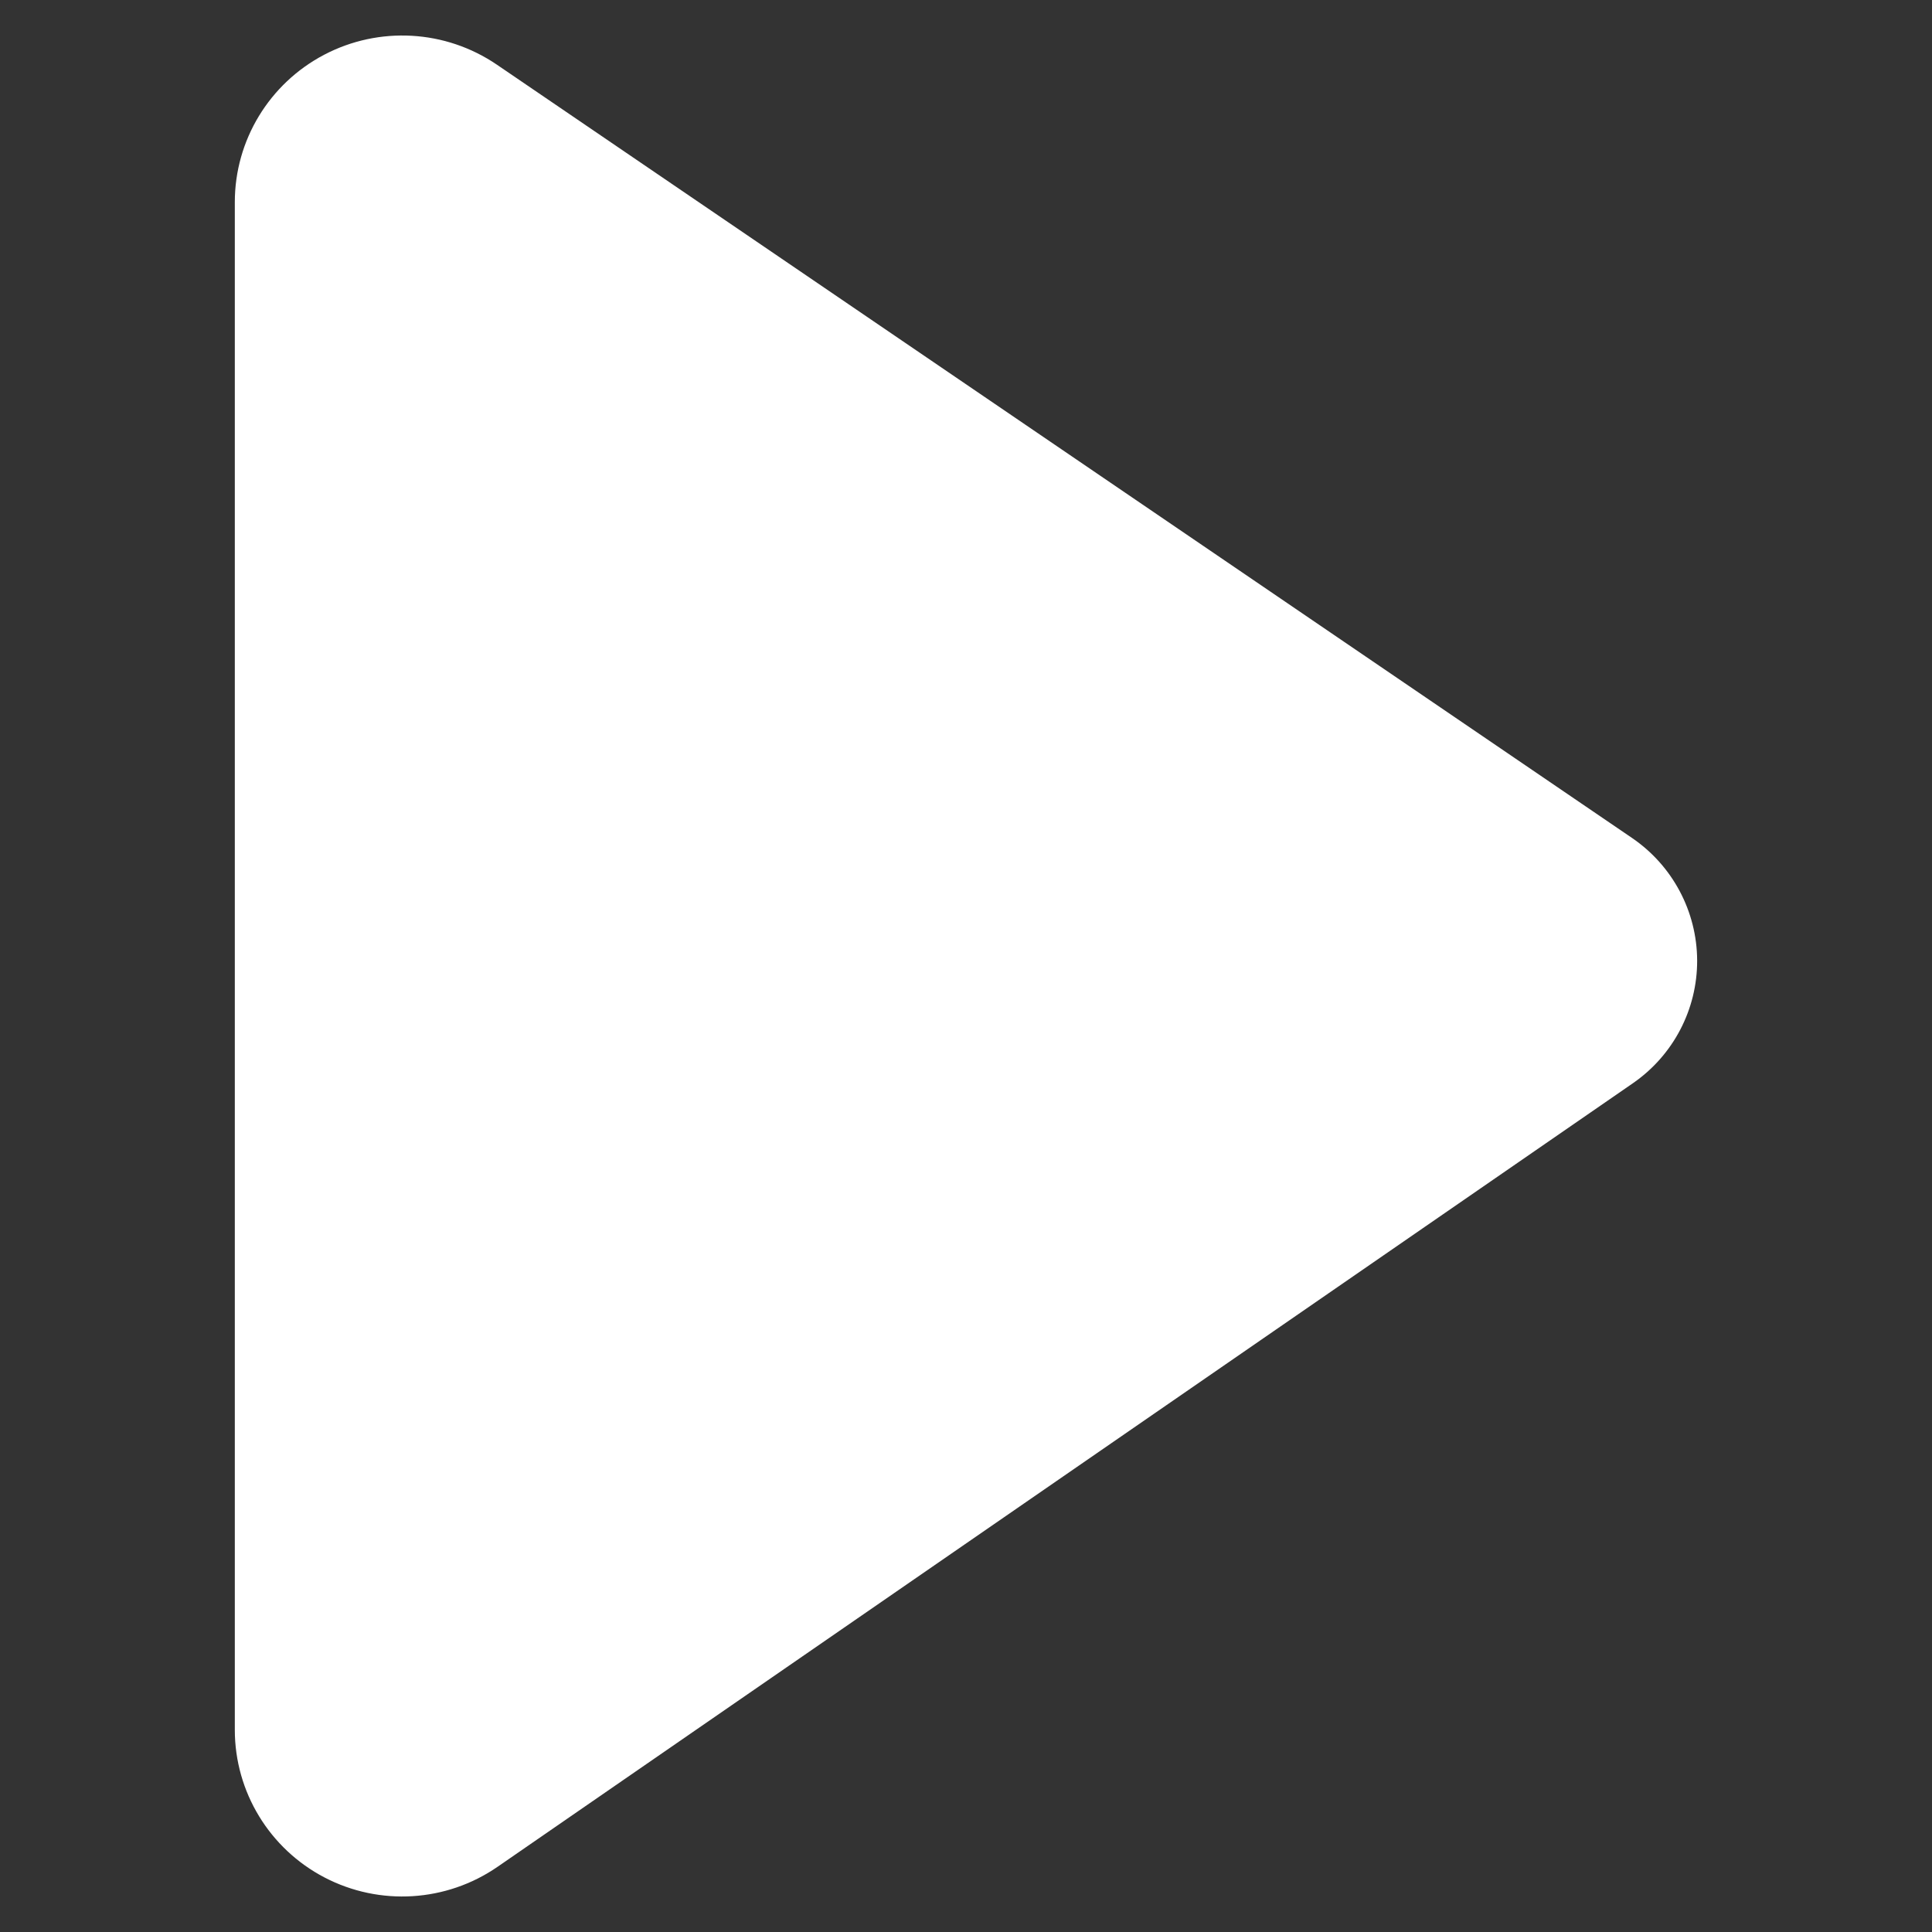 <?xml version="1.0" encoding="utf-8"?>
<!-- Generator: Adobe Illustrator 17.0.0, SVG Export Plug-In . SVG Version: 6.00 Build 0)  -->
<!DOCTYPE svg PUBLIC "-//W3C//DTD SVG 1.1//EN" "http://www.w3.org/Graphics/SVG/1.1/DTD/svg11.dtd">
<svg version="1.1" id="Capa_1" xmlns="http://www.w3.org/2000/svg" xmlns:xlink="http://www.w3.org/1999/xlink" x="0px" y="0px"
	 width="50px" height="50px" viewBox="0 0 50 50" enable-background="new 0 0 50 50" xml:space="preserve">
<rect x="0" y="0" width="50" height="50" fill="#333333" stroke="none"/>
<path fill="#FFFFFF" d="M6.077,5.231v39.538c0,1.604,0.896,3.076,2.322,3.82c1.429,0.745,3.154,0.637,4.477-0.276l29.379-20.276
	c1.048-0.722,1.671-1.912,1.667-3.18c-0.005-1.268-0.635-2.455-1.686-3.171L12.858,1.673C11.53,0.769,9.812,0.671,8.389,1.417
	C6.968,2.164,6.077,3.631,6.077,5.231z"/>
</svg>
